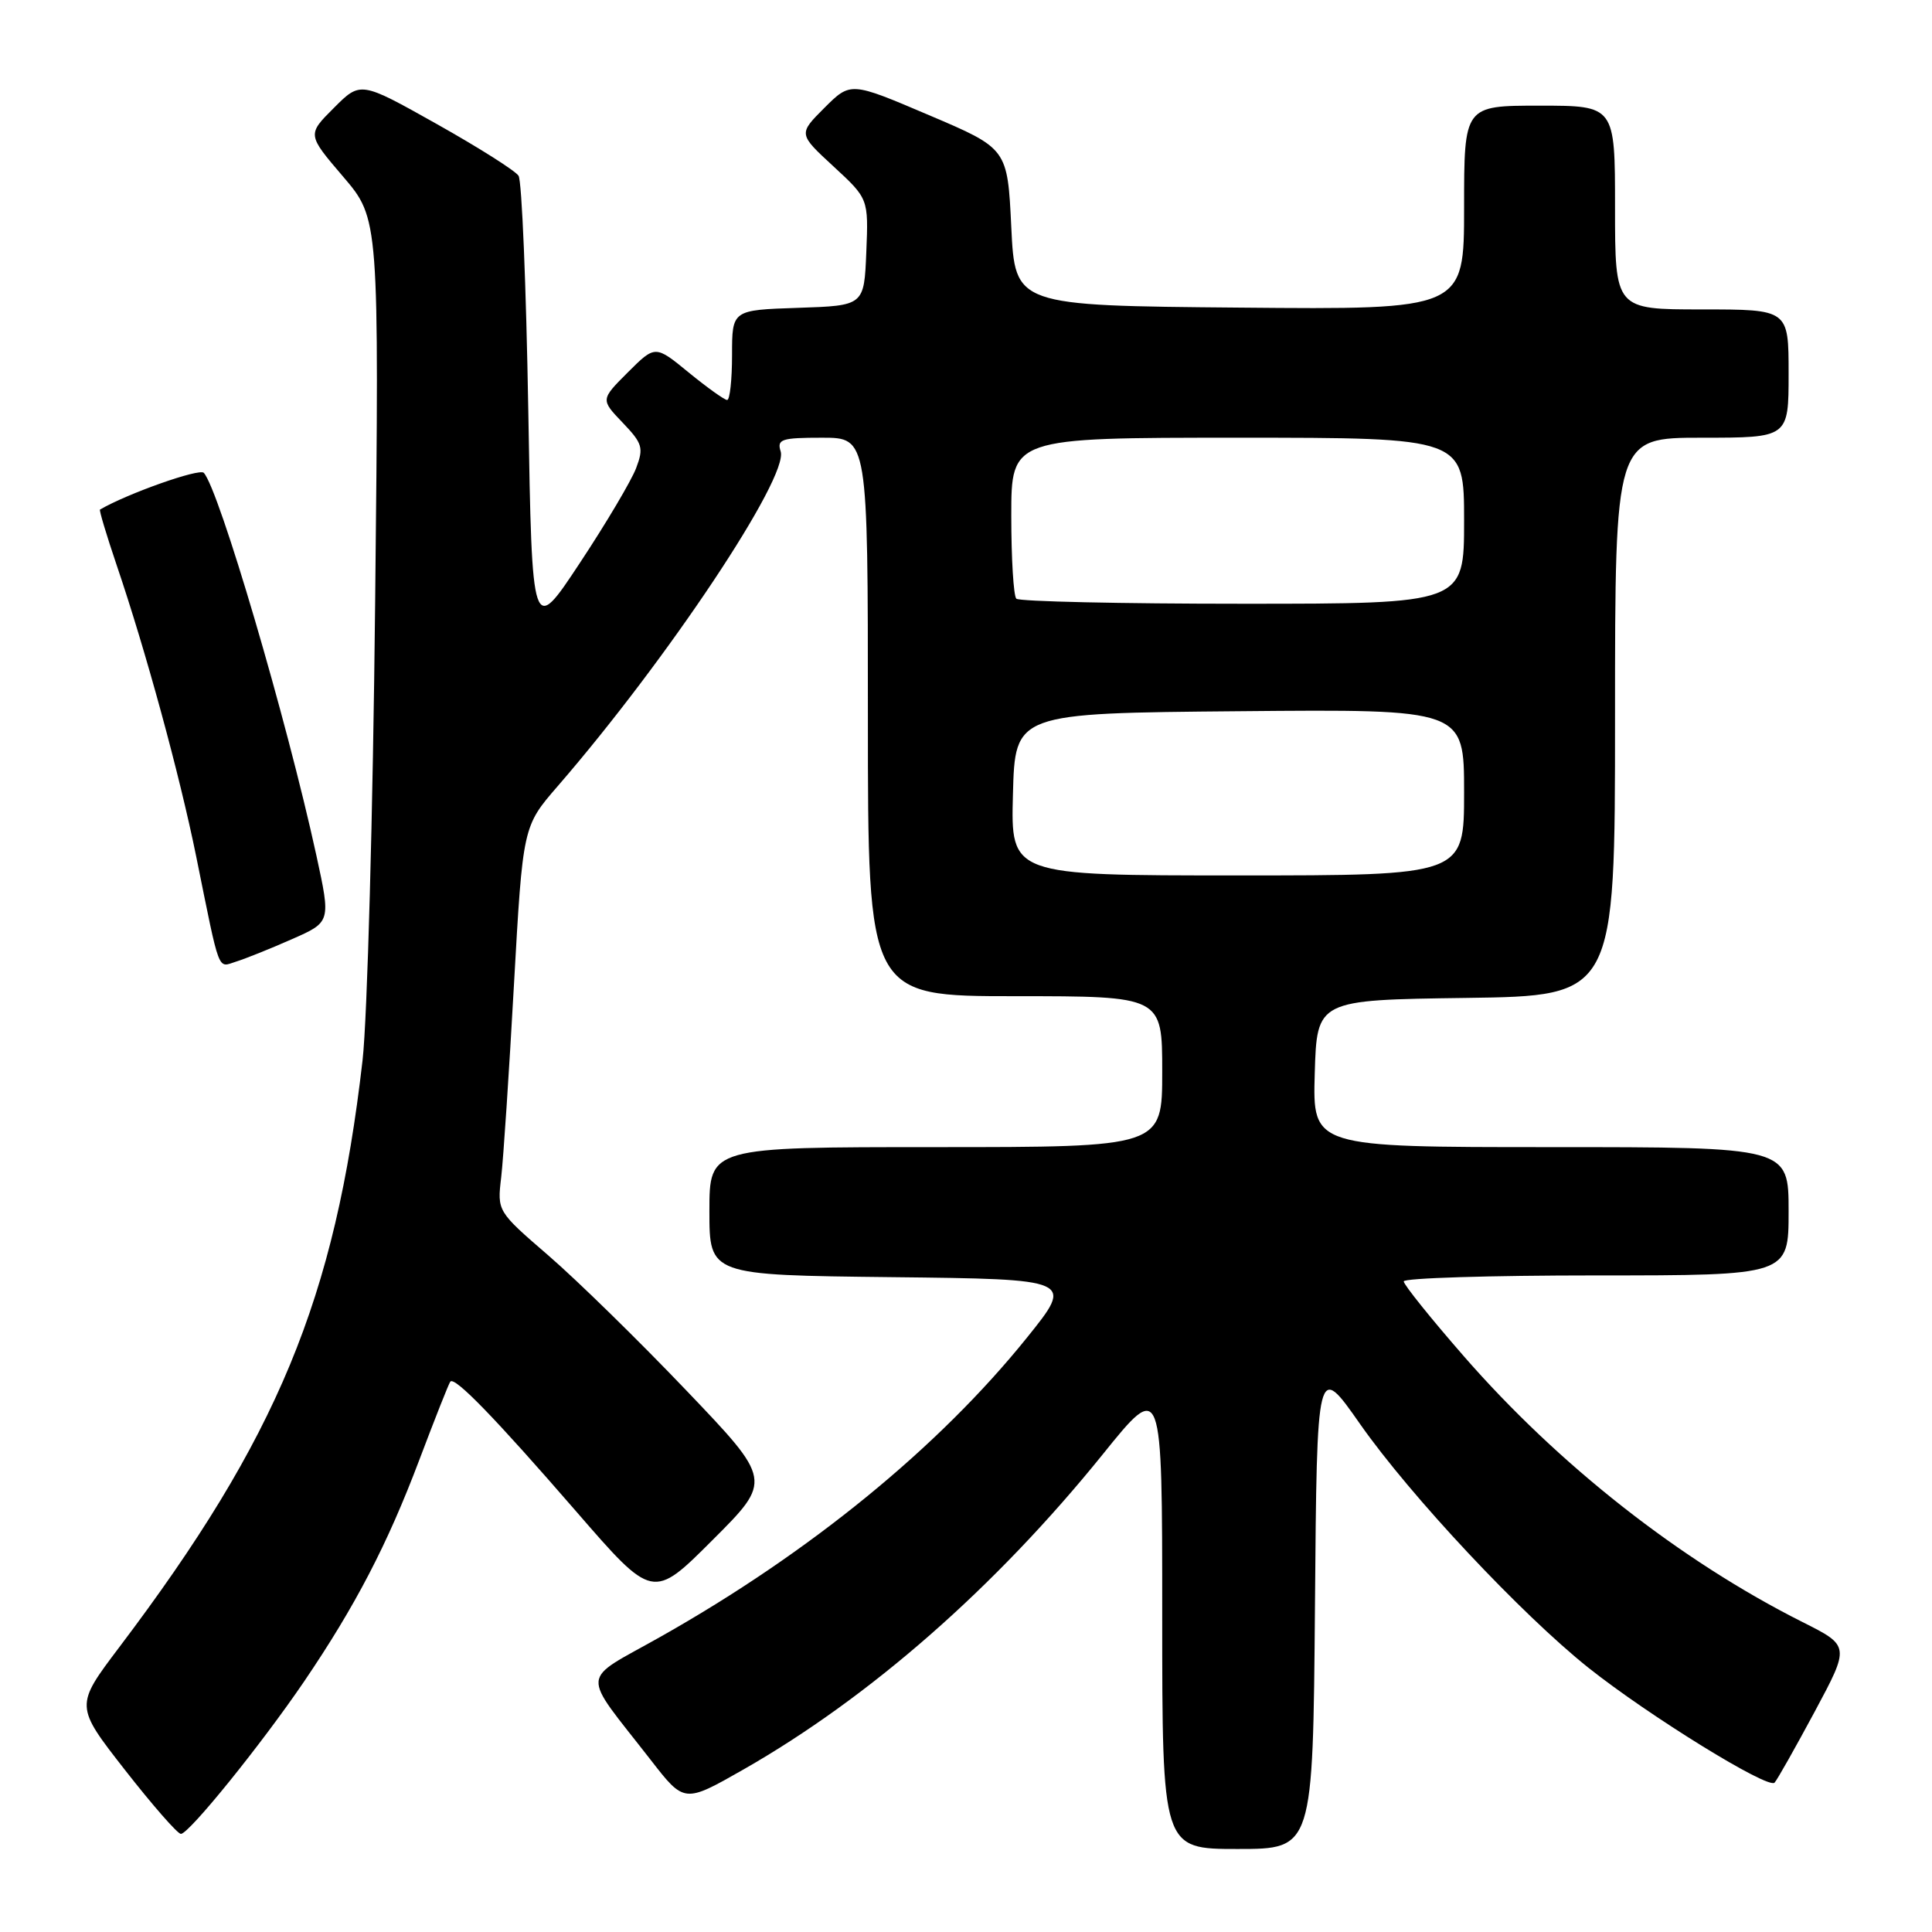 <?xml version="1.0" encoding="UTF-8" standalone="no"?>
<!DOCTYPE svg PUBLIC "-//W3C//DTD SVG 1.1//EN" "http://www.w3.org/Graphics/SVG/1.1/DTD/svg11.dtd" >
<svg xmlns="http://www.w3.org/2000/svg" xmlns:xlink="http://www.w3.org/1999/xlink" version="1.1" viewBox="0 0 256 256">
 <g >
 <path fill="currentColor"
d=" M 174.24 212.76 C 174.50 180.52 174.50 180.52 180.23 188.71 C 186.91 198.24 201.62 213.93 210.48 220.99 C 218.48 227.35 234.30 237.12 235.14 236.21 C 235.50 235.82 237.89 231.58 240.46 226.80 C 245.13 218.09 245.13 218.09 238.82 214.92 C 222.66 206.79 206.55 194.15 193.95 179.69 C 189.58 174.68 186.00 170.22 186.00 169.79 C 186.00 169.35 197.47 169.00 211.50 169.00 C 237.00 169.00 237.00 169.00 237.00 160.50 C 237.00 152.00 237.00 152.00 205.46 152.00 C 173.93 152.00 173.93 152.00 174.21 142.25 C 174.50 132.50 174.50 132.50 194.25 132.23 C 214.00 131.96 214.00 131.96 214.00 94.98 C 214.00 58.00 214.00 58.00 225.50 58.00 C 237.00 58.00 237.00 58.00 237.00 49.50 C 237.00 41.00 237.00 41.00 225.50 41.00 C 214.00 41.00 214.00 41.00 214.00 27.50 C 214.00 14.00 214.00 14.00 204.00 14.00 C 194.00 14.00 194.00 14.00 194.00 27.51 C 194.00 41.03 194.00 41.03 164.25 40.76 C 134.50 40.50 134.50 40.50 134.00 30.09 C 133.50 19.68 133.50 19.68 123.10 15.26 C 112.71 10.83 112.71 10.83 109.24 14.29 C 105.78 17.75 105.78 17.75 110.43 22.04 C 115.08 26.33 115.08 26.33 114.79 33.41 C 114.50 40.50 114.50 40.50 105.75 40.79 C 97.00 41.08 97.00 41.08 97.00 47.04 C 97.00 50.32 96.71 53.00 96.35 53.00 C 96.00 53.00 93.71 51.36 91.26 49.36 C 86.82 45.72 86.82 45.72 83.20 49.33 C 79.58 52.95 79.58 52.95 82.50 56.00 C 85.14 58.76 85.31 59.34 84.29 62.03 C 83.67 63.67 80.32 69.33 76.83 74.60 C 70.50 84.18 70.50 84.18 70.00 54.34 C 69.72 37.93 69.15 23.95 68.71 23.29 C 68.28 22.62 63.39 19.53 57.85 16.42 C 47.77 10.76 47.77 10.76 44.24 14.30 C 40.70 17.83 40.70 17.83 45.47 23.41 C 50.24 29.00 50.24 29.00 49.71 79.75 C 49.42 107.66 48.67 135.00 48.04 140.50 C 44.41 172.11 36.76 190.55 15.80 218.27 C 9.93 226.04 9.93 226.04 16.55 234.52 C 20.19 239.18 23.53 243.00 23.97 243.00 C 25.04 243.00 34.62 231.15 40.30 222.80 C 47.09 212.80 51.33 204.64 55.54 193.50 C 57.62 188.00 59.47 183.31 59.67 183.07 C 60.25 182.36 65.60 187.88 76.32 200.24 C 86.50 211.98 86.50 211.98 94.41 204.07 C 102.33 196.16 102.33 196.16 90.91 184.21 C 84.64 177.64 76.44 169.62 72.69 166.38 C 65.88 160.50 65.88 160.50 66.41 156.00 C 66.70 153.53 67.46 142.05 68.10 130.50 C 69.28 109.50 69.28 109.50 73.89 104.18 C 88.42 87.41 104.53 63.23 103.44 59.81 C 102.93 58.20 103.54 58.00 108.93 58.00 C 115.00 58.00 115.00 58.00 115.00 95.00 C 115.00 132.00 115.00 132.00 134.50 132.00 C 154.00 132.00 154.00 132.00 154.00 142.00 C 154.00 152.00 154.00 152.00 124.00 152.00 C 94.00 152.00 94.00 152.00 94.00 160.48 C 94.00 168.96 94.00 168.96 118.15 169.23 C 142.31 169.50 142.31 169.50 136.08 177.24 C 124.38 191.78 107.31 205.72 87.54 216.87 C 76.72 222.98 76.86 221.16 86.23 233.21 C 90.67 238.93 90.67 238.93 98.47 234.49 C 115.25 224.92 131.89 210.33 146.11 192.72 C 154.00 182.93 154.00 182.93 154.00 213.97 C 154.00 245.00 154.00 245.00 163.99 245.00 C 173.97 245.00 173.97 245.00 174.24 212.76 Z  M 38.67 124.45 C 43.84 122.18 43.84 122.18 41.92 113.34 C 37.99 95.31 29.01 64.80 27.00 62.65 C 26.41 62.03 16.88 65.40 13.25 67.52 C 13.12 67.60 14.11 70.90 15.45 74.86 C 19.31 86.21 23.79 102.61 26.00 113.50 C 29.20 129.29 28.79 128.20 31.28 127.42 C 32.50 127.04 35.83 125.71 38.67 124.45 Z  M 134.22 105.25 C 134.50 94.50 134.50 94.50 164.25 94.24 C 194.00 93.97 194.00 93.97 194.00 104.99 C 194.00 116.00 194.00 116.00 163.97 116.00 C 133.93 116.00 133.93 116.00 134.22 105.25 Z  M 134.67 79.33 C 134.30 78.97 134.00 74.02 134.00 68.33 C 134.00 58.00 134.00 58.00 164.00 58.00 C 194.00 58.00 194.00 58.00 194.00 69.00 C 194.00 80.00 194.00 80.00 164.67 80.00 C 148.53 80.00 135.03 79.70 134.67 79.33 Z "/>
</g>
</svg>